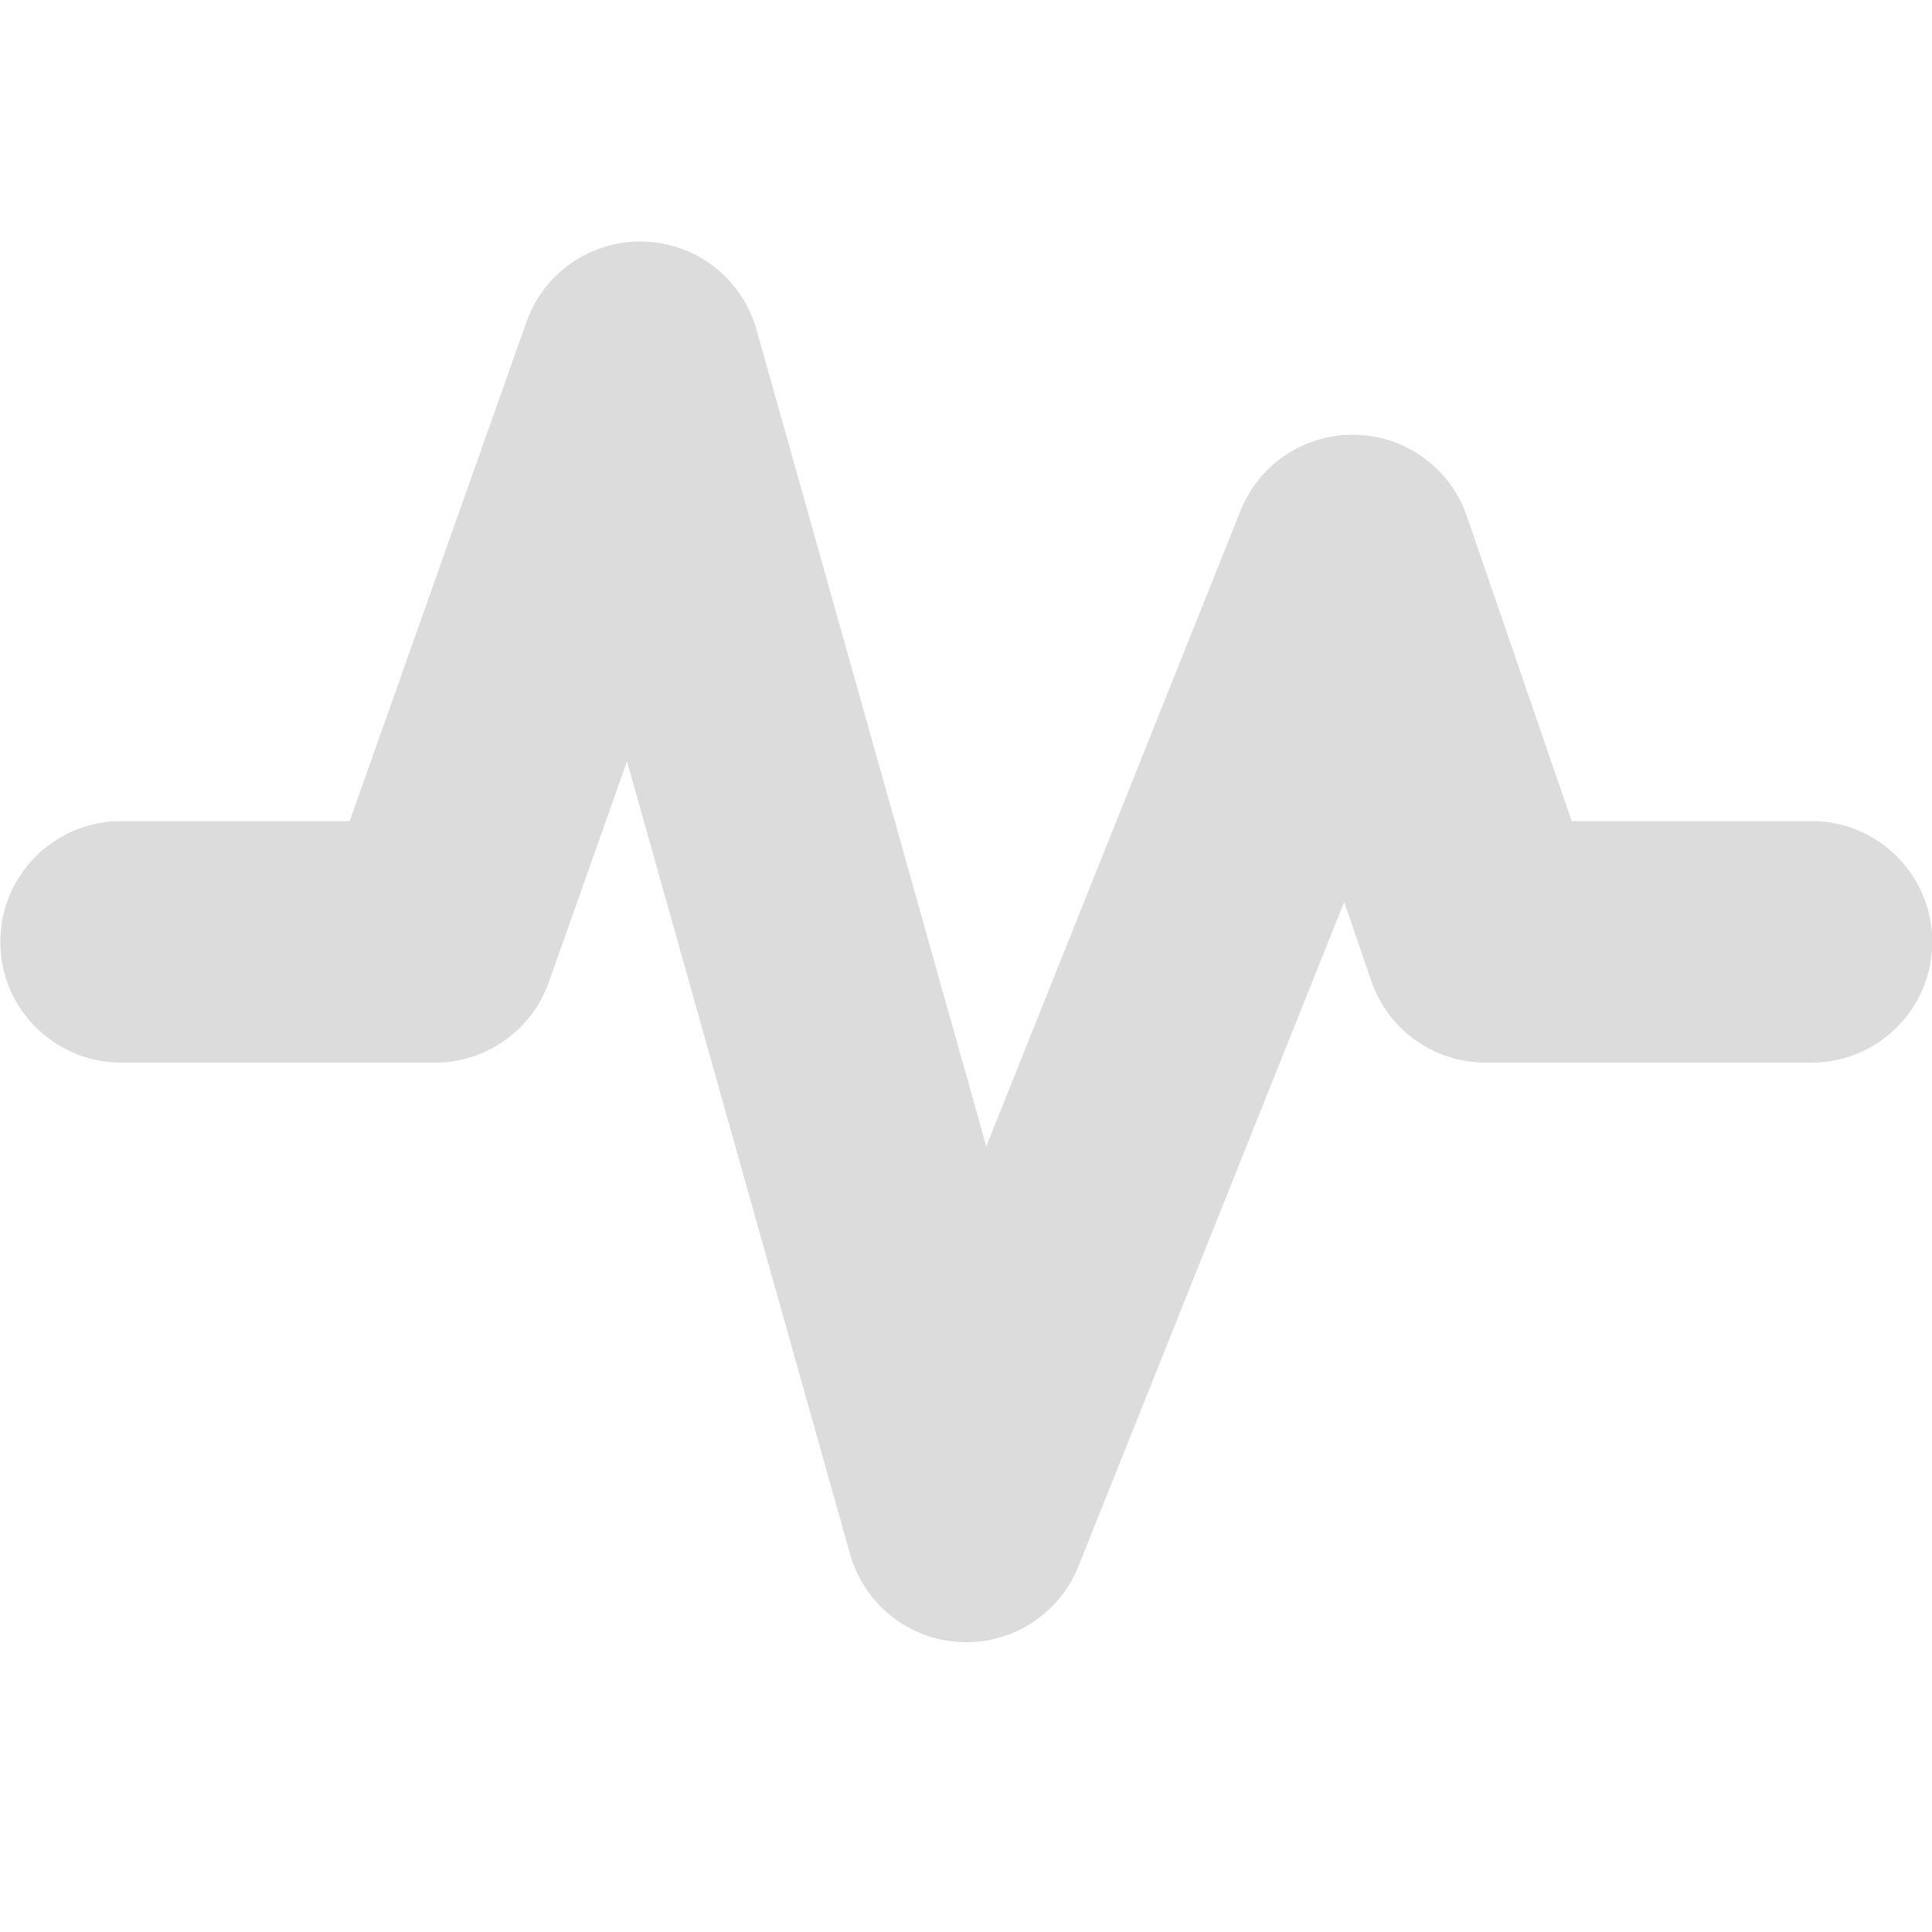 <svg width="26" height="26" viewBox="0 0 26 26" fill="none" xmlns="http://www.w3.org/2000/svg">
<g clip-path="url(#clip0_1711_15258)">
<path fill-rule="evenodd" clip-rule="evenodd" d="M1.629 14.3C0.732 14.3 0.004 13.572 0.004 12.675C0.004 11.778 0.732 11.05 1.629 11.05H4.706L7.085 4.332C7.321 3.665 7.962 3.227 8.67 3.251C9.378 3.274 9.989 3.754 10.181 4.436L13.273 15.428L16.695 6.871C16.947 6.241 17.565 5.834 18.244 5.851C18.923 5.867 19.52 6.304 19.74 6.947L21.151 11.05H24.379C25.276 11.05 26.004 11.778 26.004 12.675C26.004 13.572 25.276 14.3 24.379 14.3H19.991C19.298 14.3 18.68 13.86 18.455 13.203L18.089 12.139L14.513 21.079C14.254 21.725 13.613 22.135 12.918 22.098C12.222 22.061 11.628 21.585 11.44 20.915L8.438 10.245L7.386 13.218C7.156 13.866 6.542 14.3 5.854 14.3H1.629Z" fill="#DCDCDC"/>
</g>
<defs>
<clipPath id="clip0_1711_15258">
<rect width="26" height="26" fill="white"/>
</clipPath>
</defs>
</svg>
